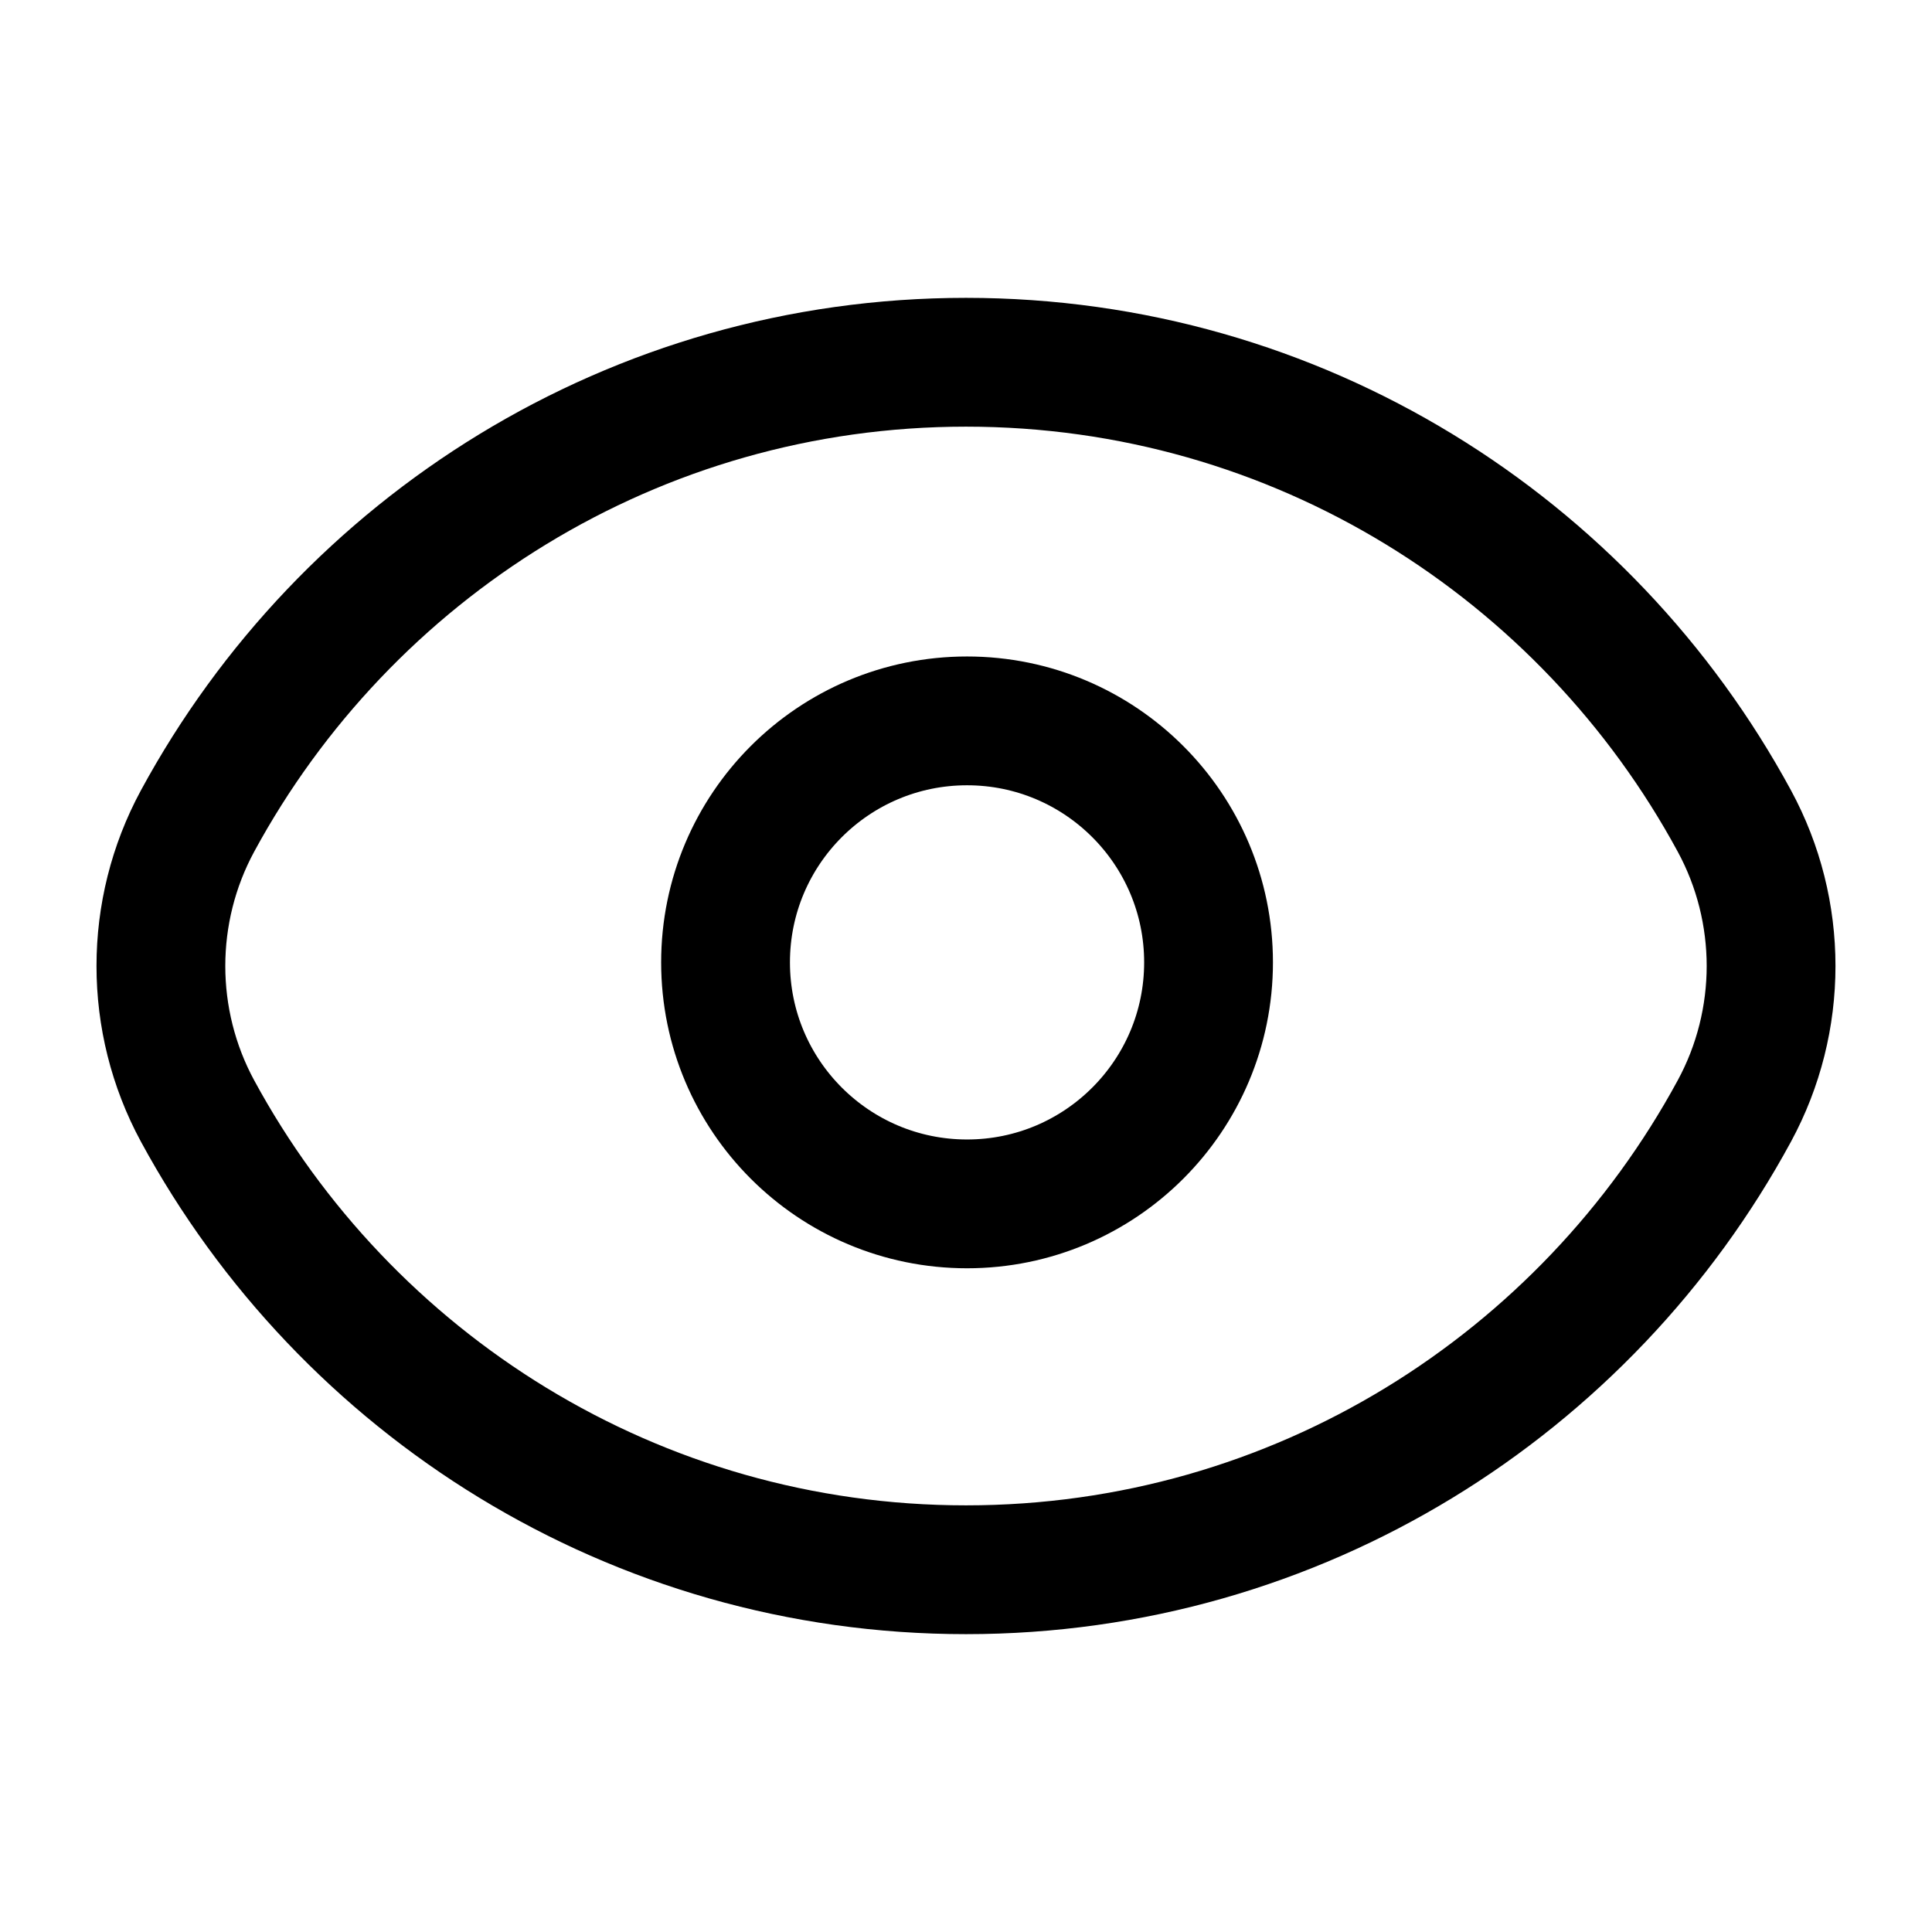<svg width="24" height="24" viewBox="0 0 24 24" fill="none" xmlns="http://www.w3.org/2000/svg">
<path d="M2.454 13.801C1.847 12.68 1.847 11.32 2.454 10.199C4.295 6.804 7.88 4.5 12 4.5C16.12 4.5 19.705 6.804 21.545 10.199C22.153 11.32 22.153 12.68 21.545 13.801C19.705 17.196 16.12 19.5 12 19.5C7.88 19.5 4.295 17.196 2.454 13.801Z" stroke="currentColor" stroke-width="1.6" data-darkreader-inline-stroke="" style="--darkreader-inline-stroke: #d3cfc9;" class="my-path"/>
<path d="M15.013 11.955C15.013 13.612 13.669 14.955 12.013 14.955C10.356 14.955 9.013 13.612 9.013 11.955C9.013 10.298 10.356 8.955 12.013 8.955C13.669 8.955 15.013 10.298 15.013 11.955Z" stroke="currentColor" stroke-width="1.6" data-darkreader-inline-stroke="" style="--darkreader-inline-stroke: #d3cfc9;" class="my-path"/>
</svg>
